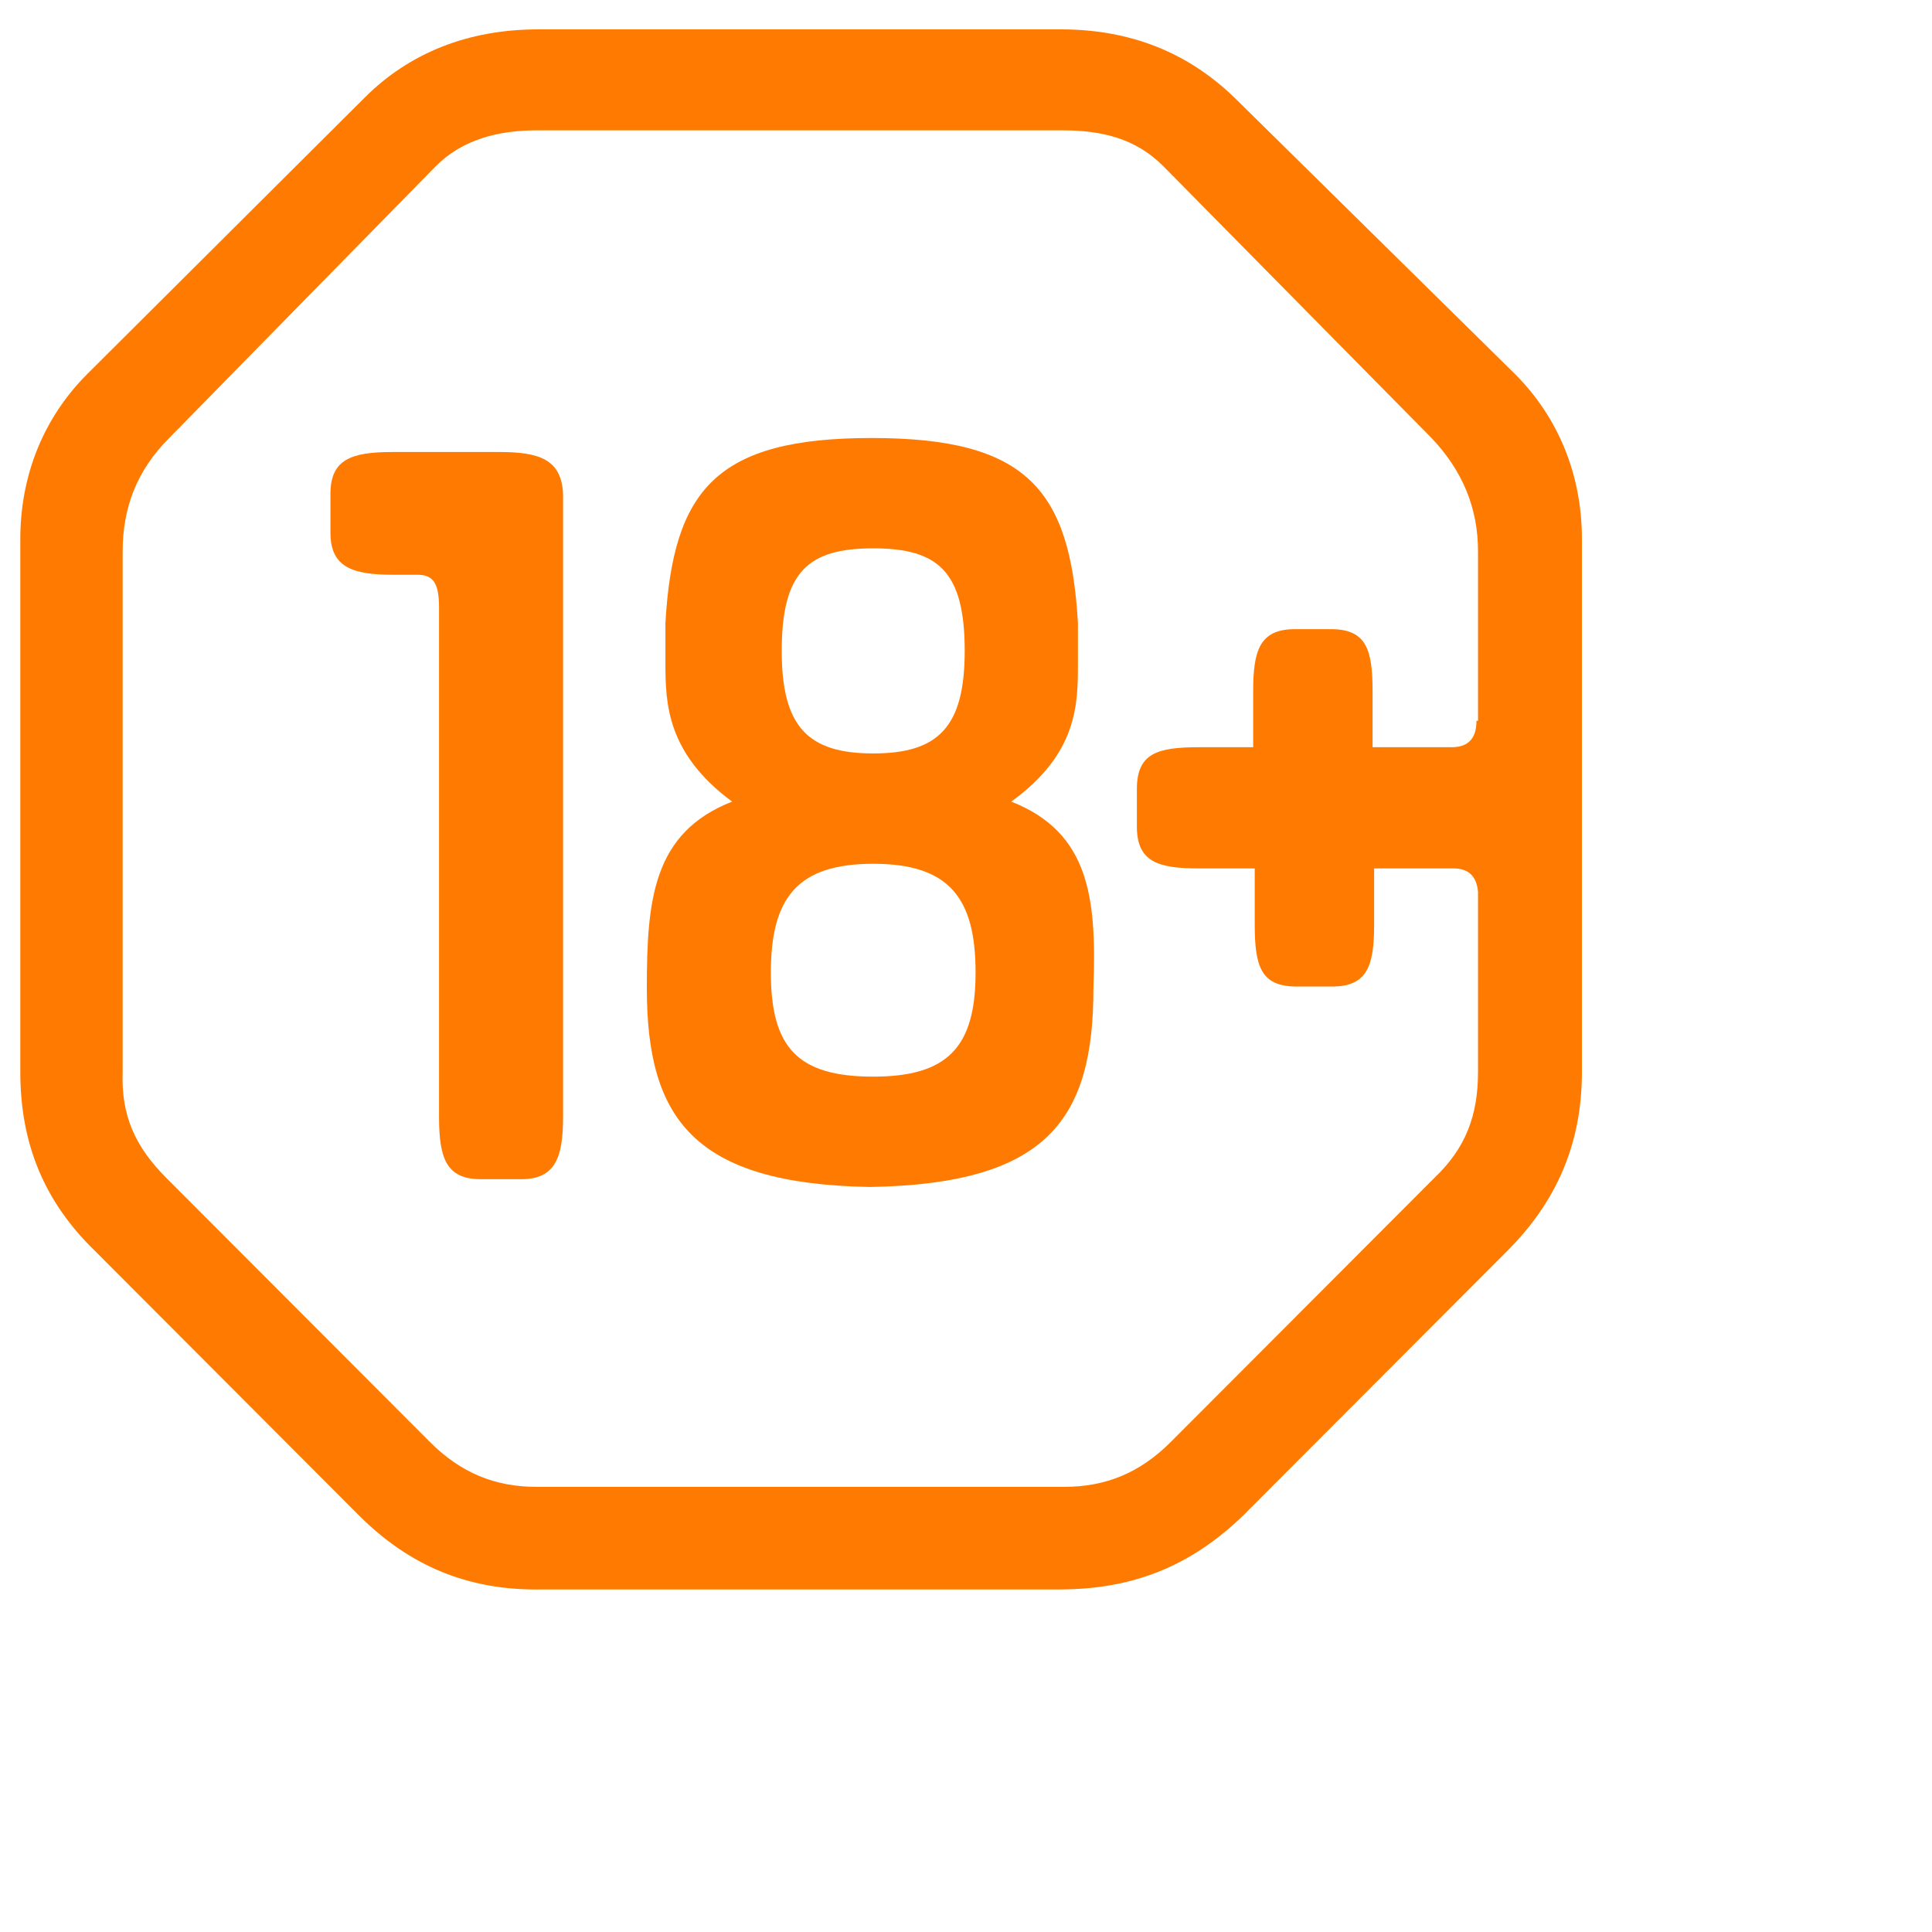 <svg height="45" width="45" xmlns="http://www.w3.org/2000/svg">
 <path fill="#ff7a00" d="M11.634 10.528H9.142C8.167 10.528 7.697 10.709 7.697 11.505V12.41C7.697 13.206 8.203 13.387 9.142 13.387H9.72C10.081 13.387 10.226 13.568 10.226 14.147V26.018C10.226 26.995 10.406 27.466 11.201 27.466H12.14C12.935 27.466 13.115 26.959 13.115 26.018V11.505C13.079 10.709 12.573 10.528 11.634 10.528Z"></path>
    <path fill="#ff7a00" d="M28.755 2.276C27.672 1.227 26.335 0.684 24.71 0.684H12.537C10.912 0.684 9.539 1.227 8.492 2.276L2.026 8.718C1.015 9.732 0.473 11.071 0.473 12.555V24.969C0.473 26.67 1.051 28.009 2.207 29.131L8.347 35.283C9.539 36.478 10.912 37.057 12.646 37.021H24.674C26.335 37.021 27.708 36.514 28.972 35.283L35.112 29.131C36.232 28.009 36.846 26.67 36.846 24.969V12.555C36.846 11.071 36.304 9.732 35.293 8.718L28.755 2.276ZM34.39 16.789C34.39 17.187 34.209 17.404 33.812 17.404H31.97V16.102C31.97 15.124 31.825 14.654 30.995 14.654H30.164C29.333 14.654 29.189 15.161 29.189 16.102V17.404H27.924C26.949 17.404 26.48 17.549 26.48 18.382V19.25C26.48 20.083 26.985 20.227 27.924 20.227H29.225V21.53C29.225 22.508 29.369 22.978 30.2 22.978H31.031C31.862 22.978 32.006 22.471 32.006 21.53V20.227H33.848C34.209 20.227 34.39 20.408 34.426 20.77V24.969C34.426 25.982 34.137 26.742 33.415 27.43L27.274 33.582C26.552 34.306 25.757 34.632 24.782 34.632H12.501C11.526 34.632 10.731 34.306 10.009 33.582L3.868 27.43C3.146 26.706 2.821 25.982 2.857 24.969V12.844C2.857 11.831 3.182 10.962 3.941 10.202L10.153 3.869C10.767 3.253 11.598 3.036 12.501 3.036H24.746C25.649 3.036 26.444 3.217 27.094 3.869L33.343 10.202C34.065 10.962 34.426 11.831 34.426 12.844V16.789H34.39Z"></path>
    <path fill="#ff7a00" d="M23.554 18.671C25.107 17.549 25.107 16.391 25.107 15.45V14.509C24.927 11.397 23.915 10.202 20.303 10.202C16.691 10.202 15.68 11.397 15.499 14.509V15.45C15.499 16.391 15.535 17.549 17.052 18.671C15.21 19.395 15.066 20.951 15.066 23.014C15.066 26.054 16.149 27.575 20.267 27.647C24.421 27.575 25.468 26.054 25.468 23.014C25.541 20.951 25.396 19.395 23.554 18.671ZM20.339 12.772C21.856 12.772 22.47 13.315 22.47 15.161C22.47 16.934 21.856 17.549 20.339 17.549C18.822 17.549 18.208 16.934 18.208 15.161C18.208 13.315 18.822 12.772 20.339 12.772ZM20.339 25.077C18.569 25.077 17.955 24.39 17.955 22.652C17.955 20.915 18.569 20.119 20.339 20.119C22.109 20.119 22.723 20.915 22.723 22.652C22.723 24.39 22.073 25.077 20.339 25.077Z"></path>
</svg>